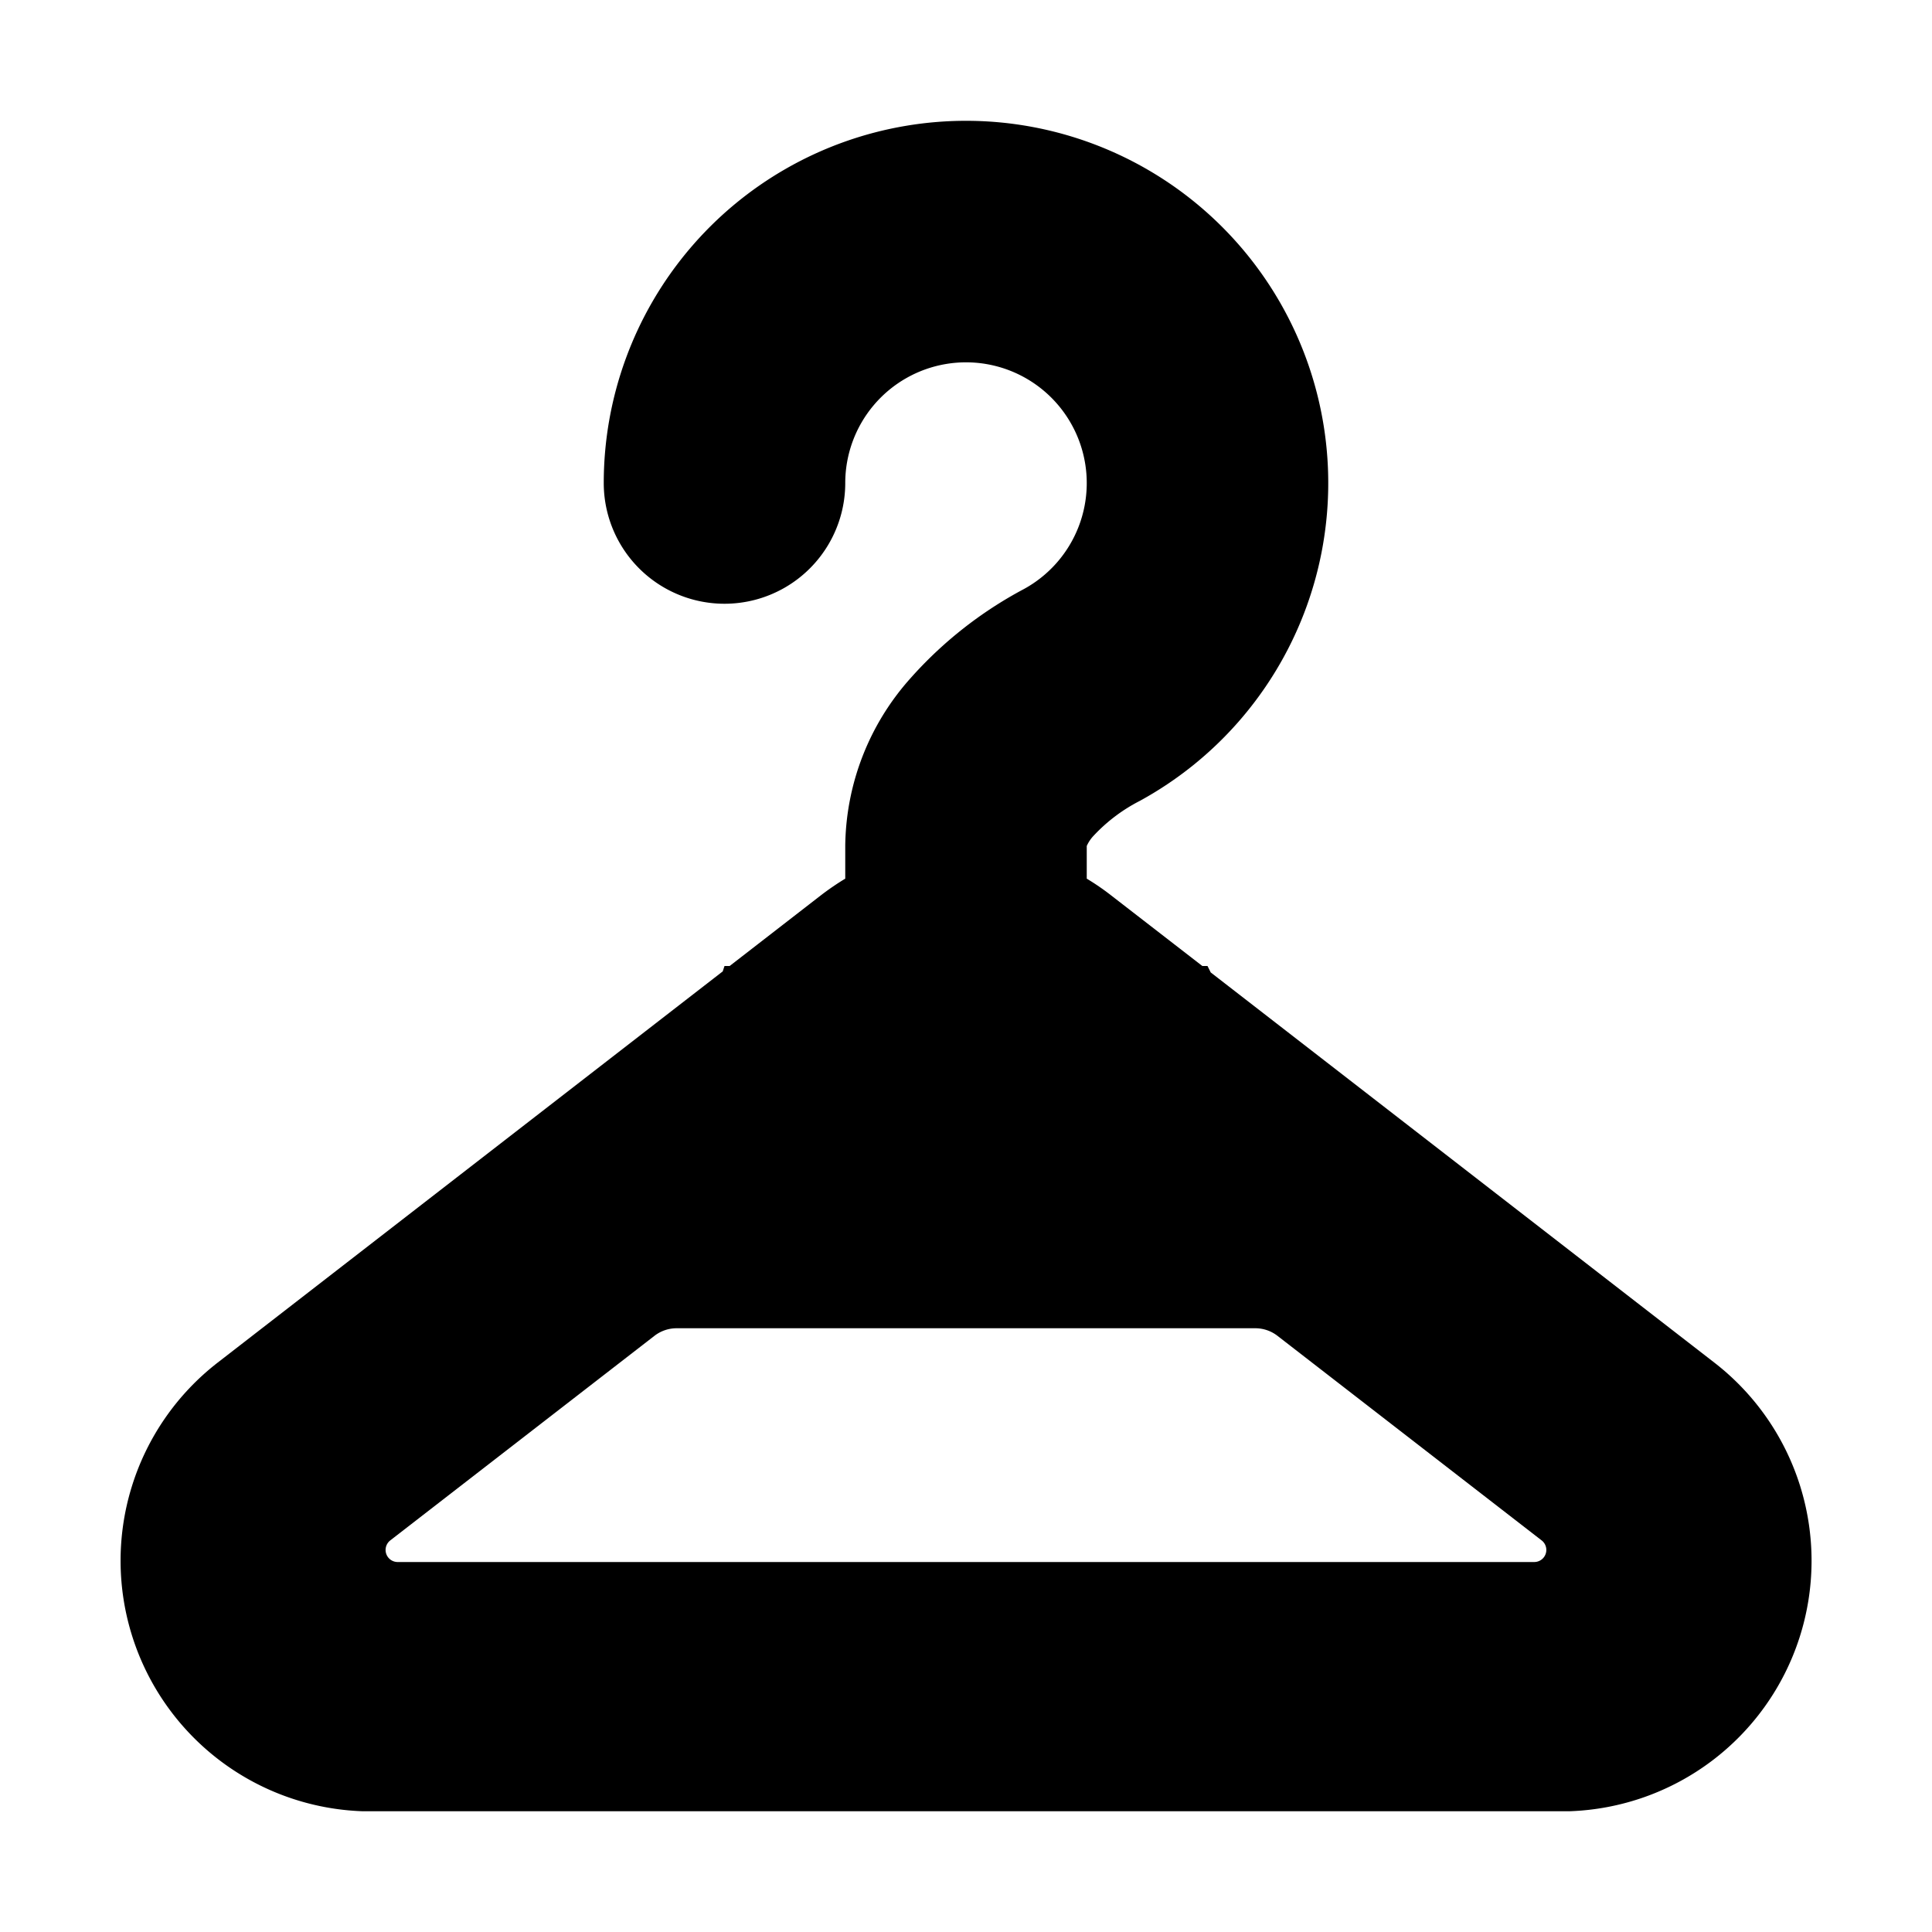 <svg xmlns="http://www.w3.org/2000/svg" viewBox="0 0 24 24"><path d="M21.295 16.926L15.04 12.08 15 12h-.064l-1.137-.88a2.997 2.997 0 0 0-.299-.205v-.406a.453.453 0 0 1 .085-.127 2.08 2.08 0 0 1 .574-.433A4.5 4.5 0 1 0 7.5 6a1.5 1.5 0 1 0 3 0 1.5 1.5 0 1 1 2.218 1.318 5.053 5.053 0 0 0-1.41 1.11A3.173 3.173 0 0 0 10.5 10.5v.415a3.287 3.287 0 0 0-.299.204L9.064 12H9l-.022.067-6.273 4.859a3.114 3.114 0 0 0 1.8 5.574h14.99a3.113 3.113 0 0 0 1.8-5.574zm-2.238 2.478H4.943a.15.15 0 0 1-.093-.27l3.28-2.54a.45.45 0 0 1 .276-.094h7.188a.45.45 0 0 1 .275.094l3.28 2.54a.15.15 0 0 1-.092.27z"/></svg>